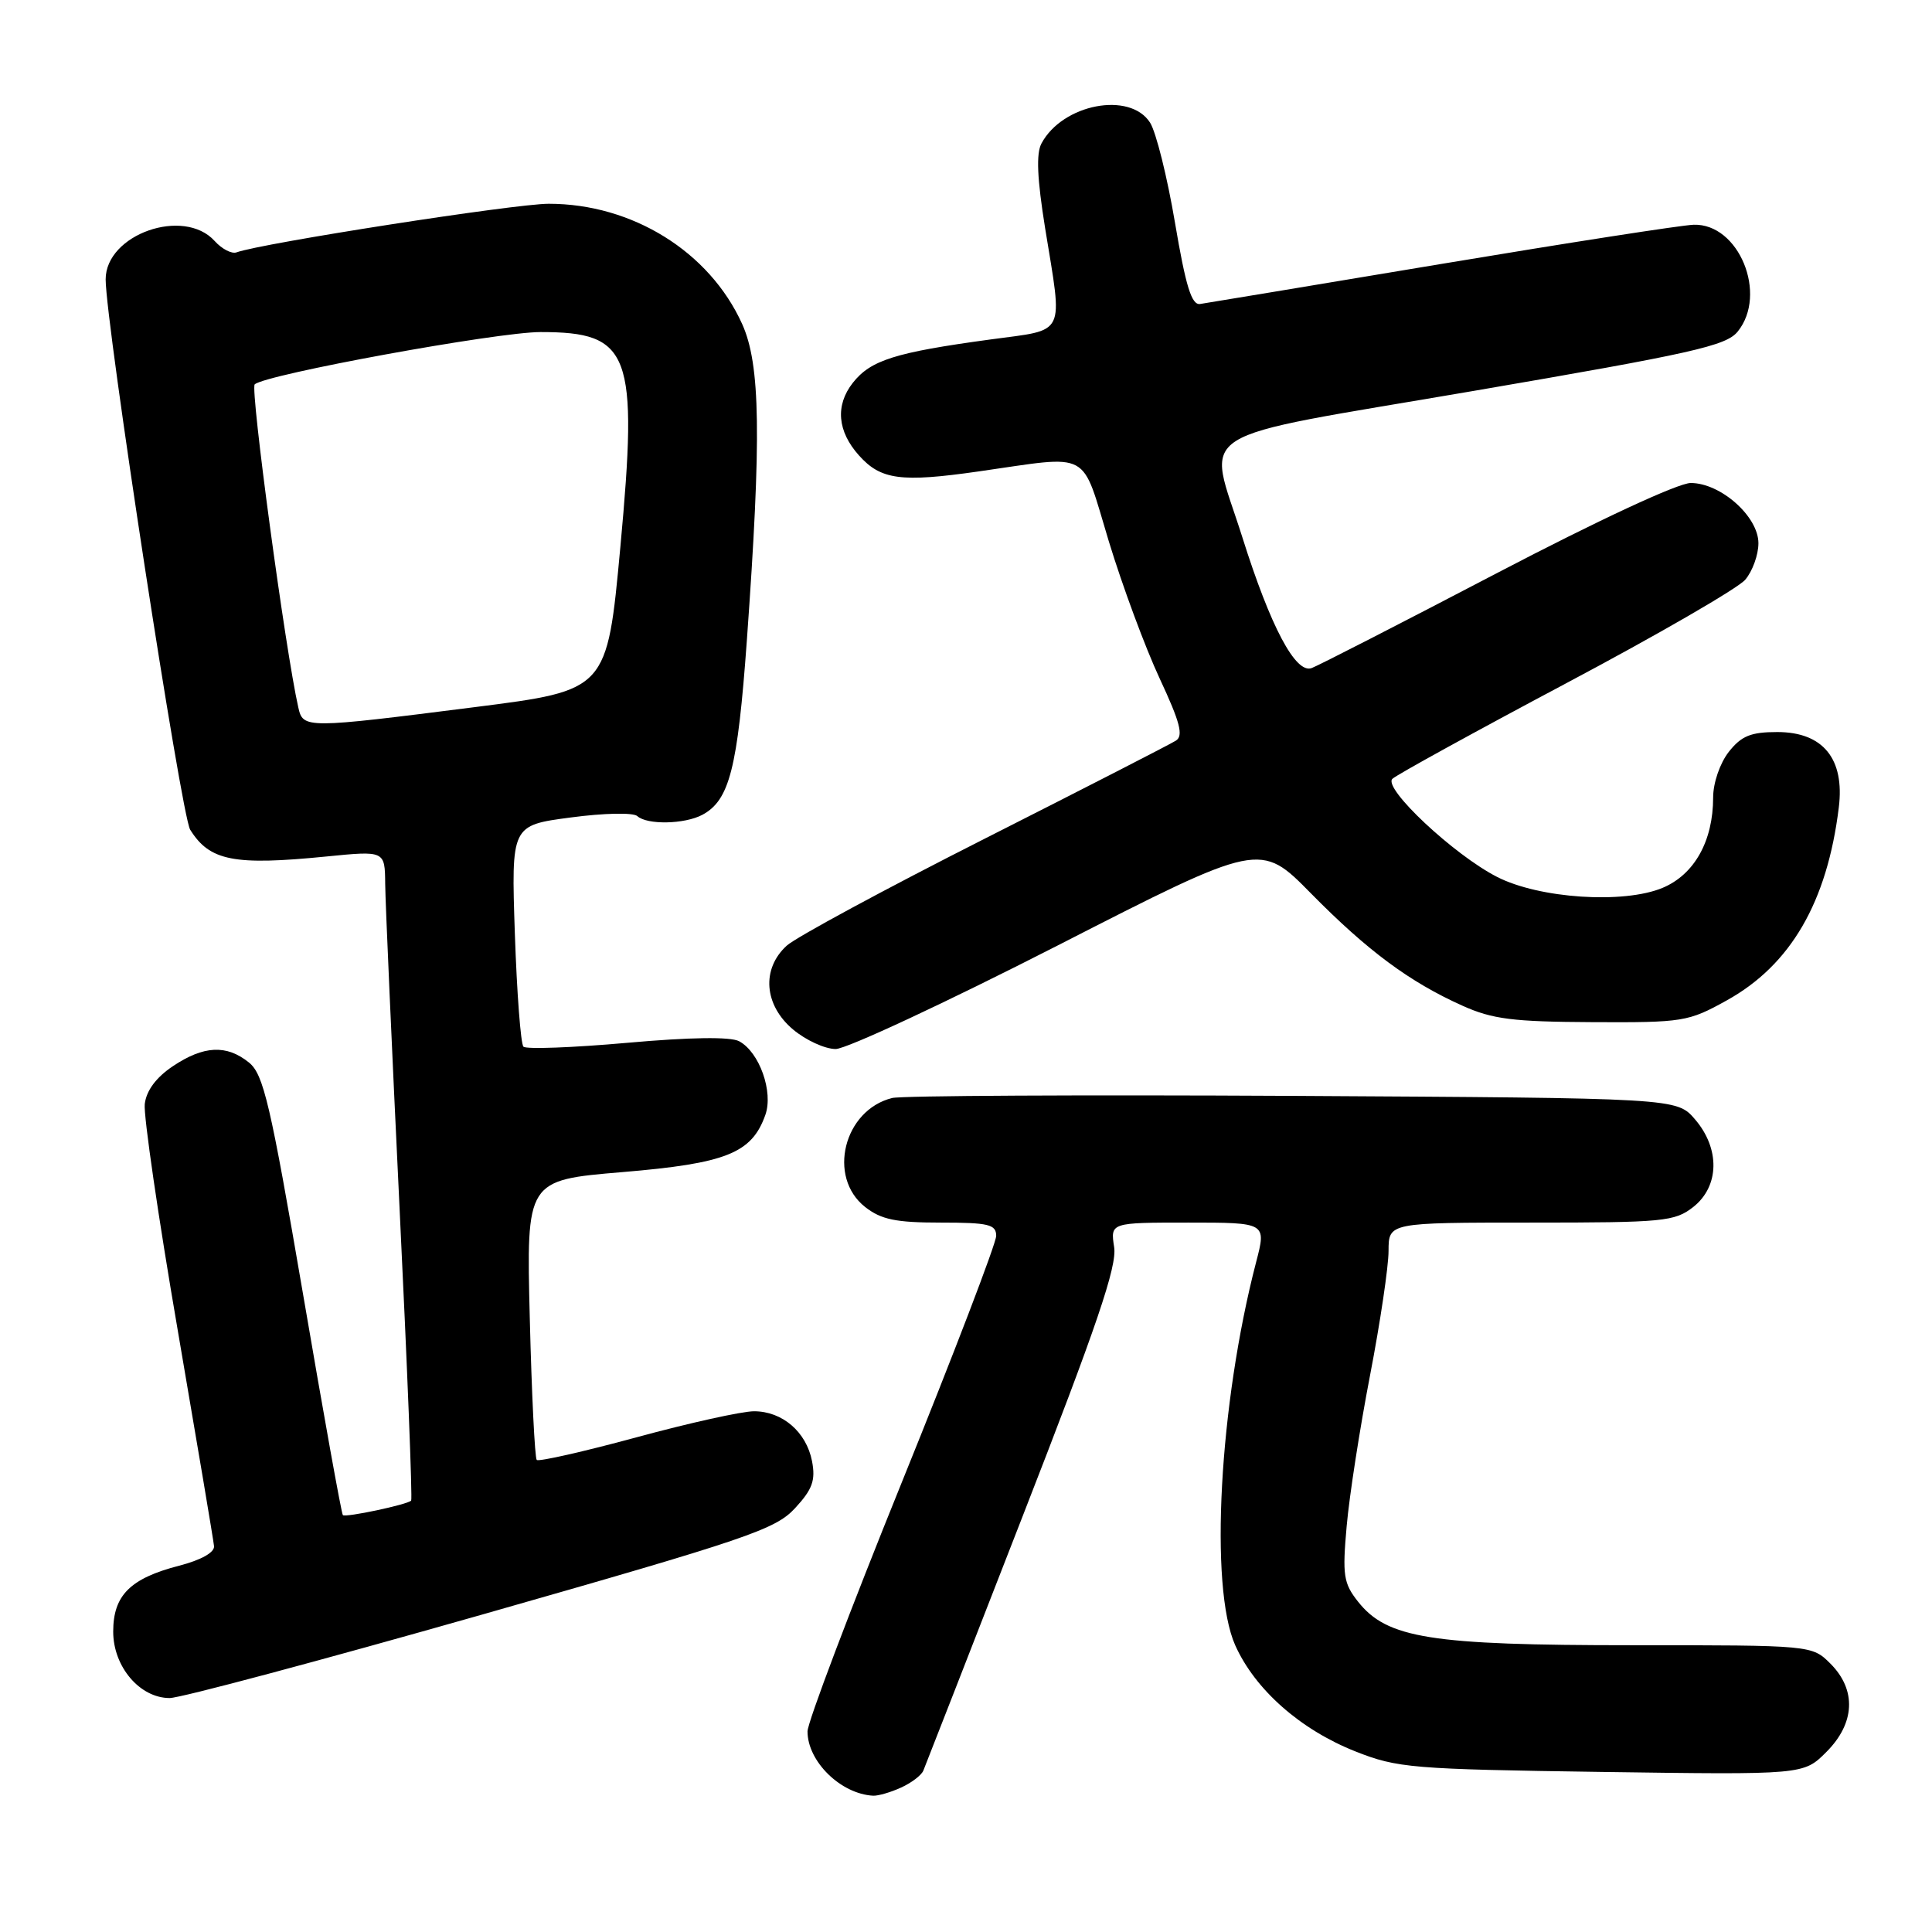 <?xml version="1.0" encoding="UTF-8" standalone="no"?>
<!DOCTYPE svg PUBLIC "-//W3C//DTD SVG 1.1//EN" "http://www.w3.org/Graphics/SVG/1.1/DTD/svg11.dtd" >
<svg xmlns="http://www.w3.org/2000/svg" xmlns:xlink="http://www.w3.org/1999/xlink" version="1.1" viewBox="0 0 256 256">
 <g >
 <path fill="currentColor"
d=" M 119.40 236.86 C 120.77 236.24 122.10 235.23 122.35 234.61 C 122.60 234.00 128.51 218.88 135.47 201.00 C 145.35 175.67 148.03 167.78 147.63 165.25 C 147.13 162.00 147.13 162.00 157.47 162.00 C 167.81 162.00 167.81 162.00 166.44 167.25 C 161.55 186.05 160.23 210.28 163.67 218.00 C 166.30 223.88 172.31 229.19 179.62 232.08 C 185.15 234.27 187.09 234.43 212.24 234.79 C 238.98 235.17 238.98 235.17 241.99 232.16 C 245.81 228.35 246.02 223.93 242.55 220.45 C 240.09 218.00 240.09 218.00 216.23 218.00 C 189.53 218.00 183.80 217.09 179.95 212.23 C 178.02 209.79 177.86 208.73 178.44 202.23 C 178.79 198.23 180.19 189.23 181.54 182.23 C 182.89 175.23 183.99 167.81 183.99 165.75 C 184.00 162.00 184.00 162.00 202.87 162.00 C 220.44 162.00 221.91 161.86 224.37 159.93 C 227.84 157.19 227.94 152.20 224.59 148.31 C 222.17 145.50 222.17 145.50 171.34 145.21 C 143.38 145.06 119.48 145.18 118.22 145.49 C 111.80 147.08 109.59 155.96 114.63 159.93 C 116.76 161.60 118.70 162.00 124.63 162.00 C 131.00 162.00 132.00 162.24 132.00 163.76 C 132.00 164.73 126.38 179.42 119.50 196.40 C 112.62 213.38 107.00 228.24 107.00 229.42 C 107.00 233.40 111.40 237.71 115.70 237.94 C 116.36 237.97 118.03 237.49 119.40 236.86 Z  M 63.78 213.97 C 99.13 203.89 102.75 202.66 105.35 199.84 C 107.66 197.34 108.08 196.15 107.60 193.62 C 106.85 189.74 103.67 187.00 99.91 187.00 C 98.33 187.00 91.31 188.55 84.31 190.46 C 77.31 192.36 71.37 193.70 71.12 193.45 C 70.87 193.20 70.45 184.76 70.20 174.69 C 69.74 156.38 69.74 156.38 82.47 155.31 C 96.23 154.16 99.61 152.81 101.41 147.74 C 102.50 144.69 100.63 139.41 97.94 137.97 C 96.80 137.36 91.49 137.43 83.09 138.18 C 75.89 138.82 69.72 139.05 69.36 138.69 C 69.00 138.34 68.49 131.59 68.22 123.70 C 67.74 109.36 67.74 109.36 75.62 108.32 C 80.05 107.73 83.92 107.65 84.45 108.14 C 85.75 109.32 90.71 109.22 93.06 107.97 C 96.66 106.04 97.73 101.85 98.96 84.89 C 100.91 57.82 100.77 48.30 98.33 42.91 C 94.00 33.35 83.78 27.00 72.71 27.00 C 68.23 27.00 34.65 32.23 31.34 33.44 C 30.71 33.67 29.40 33.00 28.44 31.93 C 24.34 27.41 14.00 31.05 14.00 37.02 C 14.00 42.80 24.02 108.06 25.20 109.94 C 27.78 114.08 30.99 114.71 43.25 113.49 C 51.00 112.72 51.00 112.72 51.04 117.11 C 51.06 119.53 51.92 138.82 52.94 160.00 C 53.97 181.18 54.66 198.65 54.48 198.84 C 53.97 199.37 45.77 201.11 45.43 200.76 C 45.25 200.59 42.88 187.43 40.16 171.51 C 35.82 146.20 34.92 142.36 32.99 140.79 C 30.02 138.39 26.99 138.54 22.90 141.28 C 20.68 142.77 19.39 144.51 19.18 146.30 C 19.01 147.80 20.97 161.28 23.55 176.26 C 26.12 191.24 28.29 204.12 28.36 204.87 C 28.45 205.70 26.65 206.71 23.75 207.46 C 17.25 209.14 15.00 211.39 15.00 216.20 C 15.00 220.85 18.53 225.00 22.48 225.00 C 23.90 225.00 42.48 220.03 63.78 213.97 Z  M 140.15 125.28 C 166.99 111.55 166.99 111.55 173.71 118.38 C 181.21 125.99 186.76 130.11 193.78 133.26 C 197.75 135.05 200.49 135.39 211.00 135.44 C 223.01 135.50 223.71 135.39 228.80 132.56 C 237.27 127.87 242.11 119.54 243.65 107.00 C 244.45 100.54 241.56 97.00 235.50 97.00 C 231.99 97.00 230.74 97.51 229.07 99.63 C 227.90 101.13 227.00 103.74 227.00 105.67 C 227.00 111.44 224.51 115.89 220.29 117.65 C 215.14 119.80 203.95 119.06 198.36 116.19 C 192.63 113.26 183.22 104.43 184.50 103.20 C 185.05 102.67 195.40 96.98 207.50 90.55 C 219.60 84.13 230.29 77.95 231.25 76.82 C 232.21 75.70 233.00 73.52 233.00 71.98 C 233.00 68.44 228.00 64.00 224.03 64.00 C 222.37 64.00 211.81 68.91 198.35 75.94 C 185.78 82.51 174.74 88.17 173.81 88.52 C 171.68 89.33 168.36 83.07 164.62 71.20 C 159.96 56.41 156.84 58.38 195.25 51.80 C 224.24 46.83 228.72 45.83 230.25 43.94 C 234.27 38.98 230.40 29.59 224.42 29.78 C 222.81 29.83 207.78 32.17 191.00 34.97 C 174.22 37.77 159.84 40.16 159.02 40.28 C 157.89 40.45 157.12 37.94 155.69 29.50 C 154.67 23.45 153.18 17.49 152.39 16.25 C 149.72 12.07 140.79 13.78 138.00 19.01 C 137.28 20.34 137.43 23.68 138.48 30.21 C 140.84 44.73 141.39 43.60 131.25 44.98 C 118.60 46.70 115.37 47.72 113.00 50.73 C 110.66 53.71 110.95 57.16 113.83 60.36 C 116.71 63.58 119.39 63.94 129.65 62.47 C 144.80 60.31 143.19 59.44 146.93 71.75 C 148.73 77.66 151.76 85.83 153.66 89.90 C 156.37 95.71 156.84 97.49 155.81 98.14 C 155.09 98.60 143.70 104.44 130.50 111.12 C 117.30 117.80 105.49 124.18 104.25 125.30 C 100.87 128.38 101.23 133.17 105.08 136.41 C 106.77 137.83 109.31 139.00 110.73 139.00 C 112.15 139.00 125.39 132.82 140.15 125.28 Z  M 39.53 93.75 C 37.82 86.24 33.13 51.49 33.75 50.93 C 35.24 49.60 65.86 44.00 71.63 44.00 C 83.56 44.00 84.58 46.74 82.20 72.49 C 80.44 91.47 80.44 91.47 62.97 93.69 C 40.46 96.55 40.16 96.55 39.53 93.75 Z "/>
</g>
</svg>